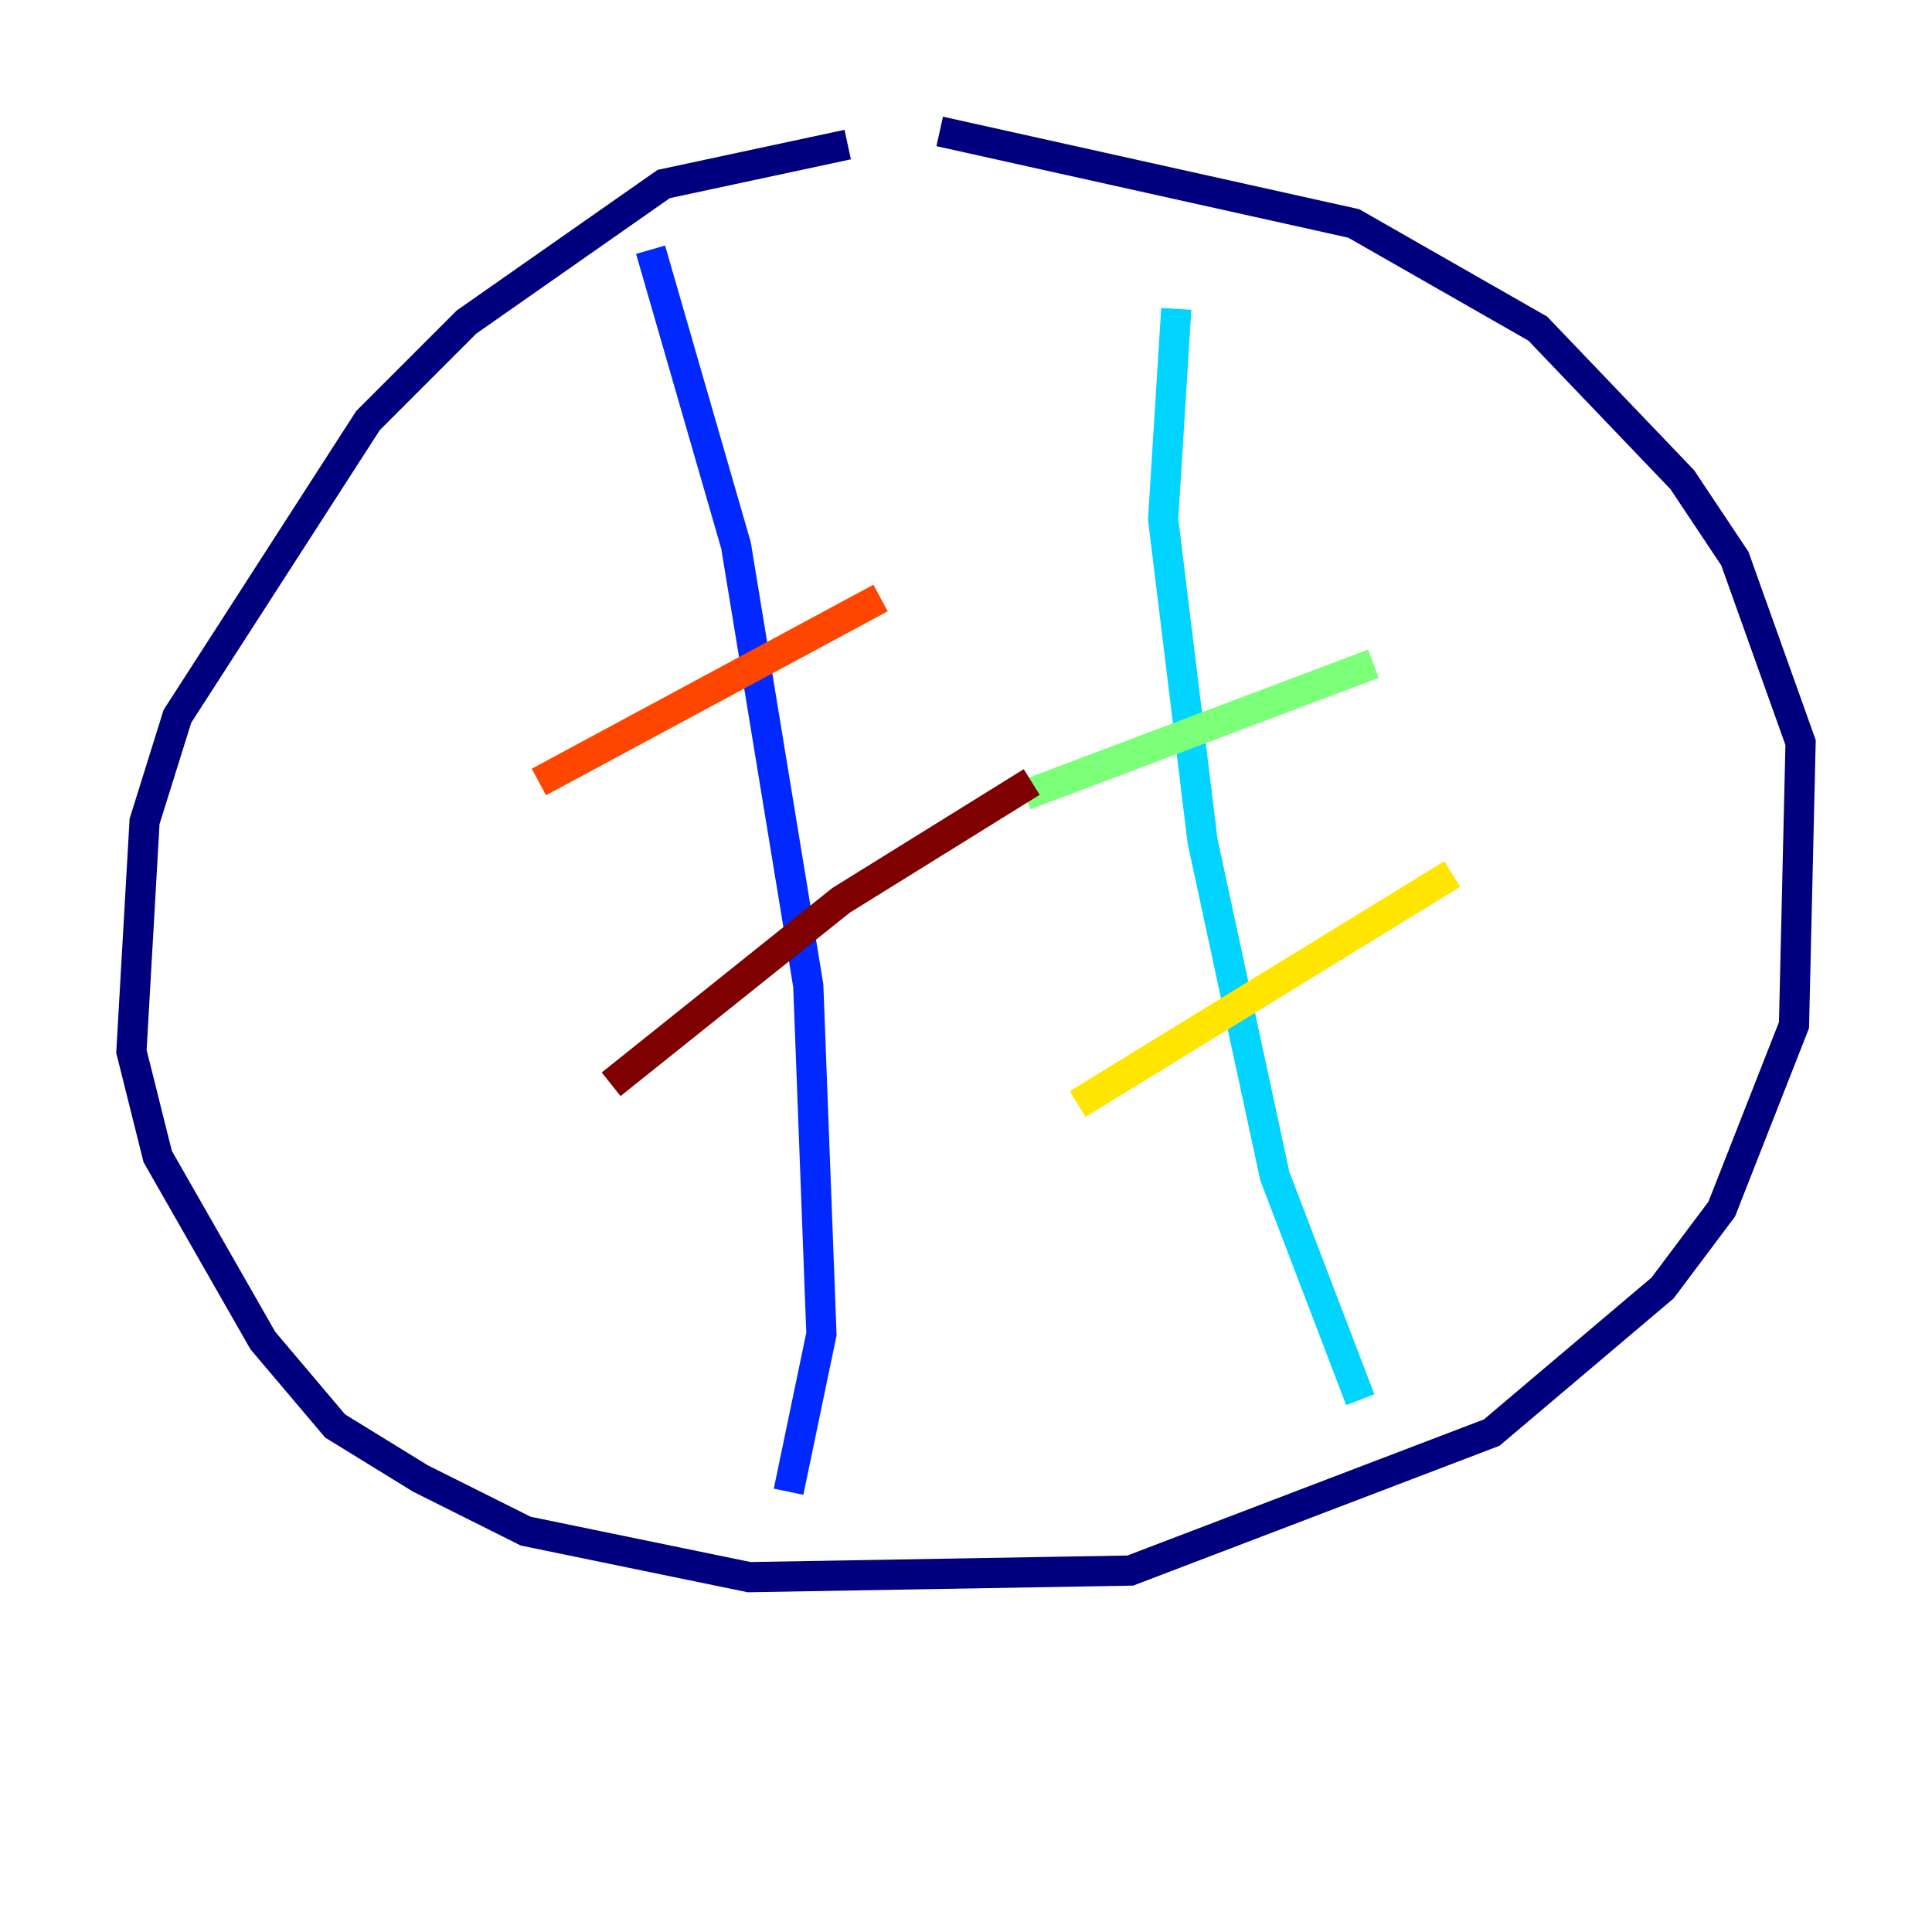 <?xml version="1.0" encoding="utf-8" ?>
<svg baseProfile="tiny" height="128" version="1.2" viewBox="0,0,128,128" width="128" xmlns="http://www.w3.org/2000/svg" xmlns:ev="http://www.w3.org/2001/xml-events" xmlns:xlink="http://www.w3.org/1999/xlink"><defs /><polyline fill="none" points="56.163,9.578 43.973,12.191 30.912,21.333 24.381,27.864 11.755,47.456 9.578,54.422 8.707,69.66 10.449,76.626 17.415,88.816 22.204,94.476 27.864,97.959 34.83,101.442 49.633,104.49 74.884,104.054 98.83,94.912 110.15,85.333 114.068,80.109 118.857,67.918 119.293,49.197 114.939,37.007 111.456,31.782 101.878,21.769 89.687,14.803 62.258,8.707" stroke="#00007f" stroke-width="2" /><polyline fill="none" points="43.102,16.544 48.762,36.136 53.551,65.306 54.422,88.381 52.245,98.83" stroke="#0028ff" stroke-width="2" /><polyline fill="none" points="77.932,20.463 77.061,34.395 79.674,55.728 84.463,77.932 90.122,92.735" stroke="#00d4ff" stroke-width="2" /><polyline fill="none" points="67.918,52.68 90.993,43.973" stroke="#7cff79" stroke-width="2" /><polyline fill="none" points="71.401,73.143 96.218,57.905" stroke="#ffe500" stroke-width="2" /><polyline fill="none" points="35.701,51.809 58.34,39.619" stroke="#ff4600" stroke-width="2" /><polyline fill="none" points="40.49,71.837 55.728,59.646 68.354,51.809" stroke="#7f0000" stroke-width="2" /></svg>